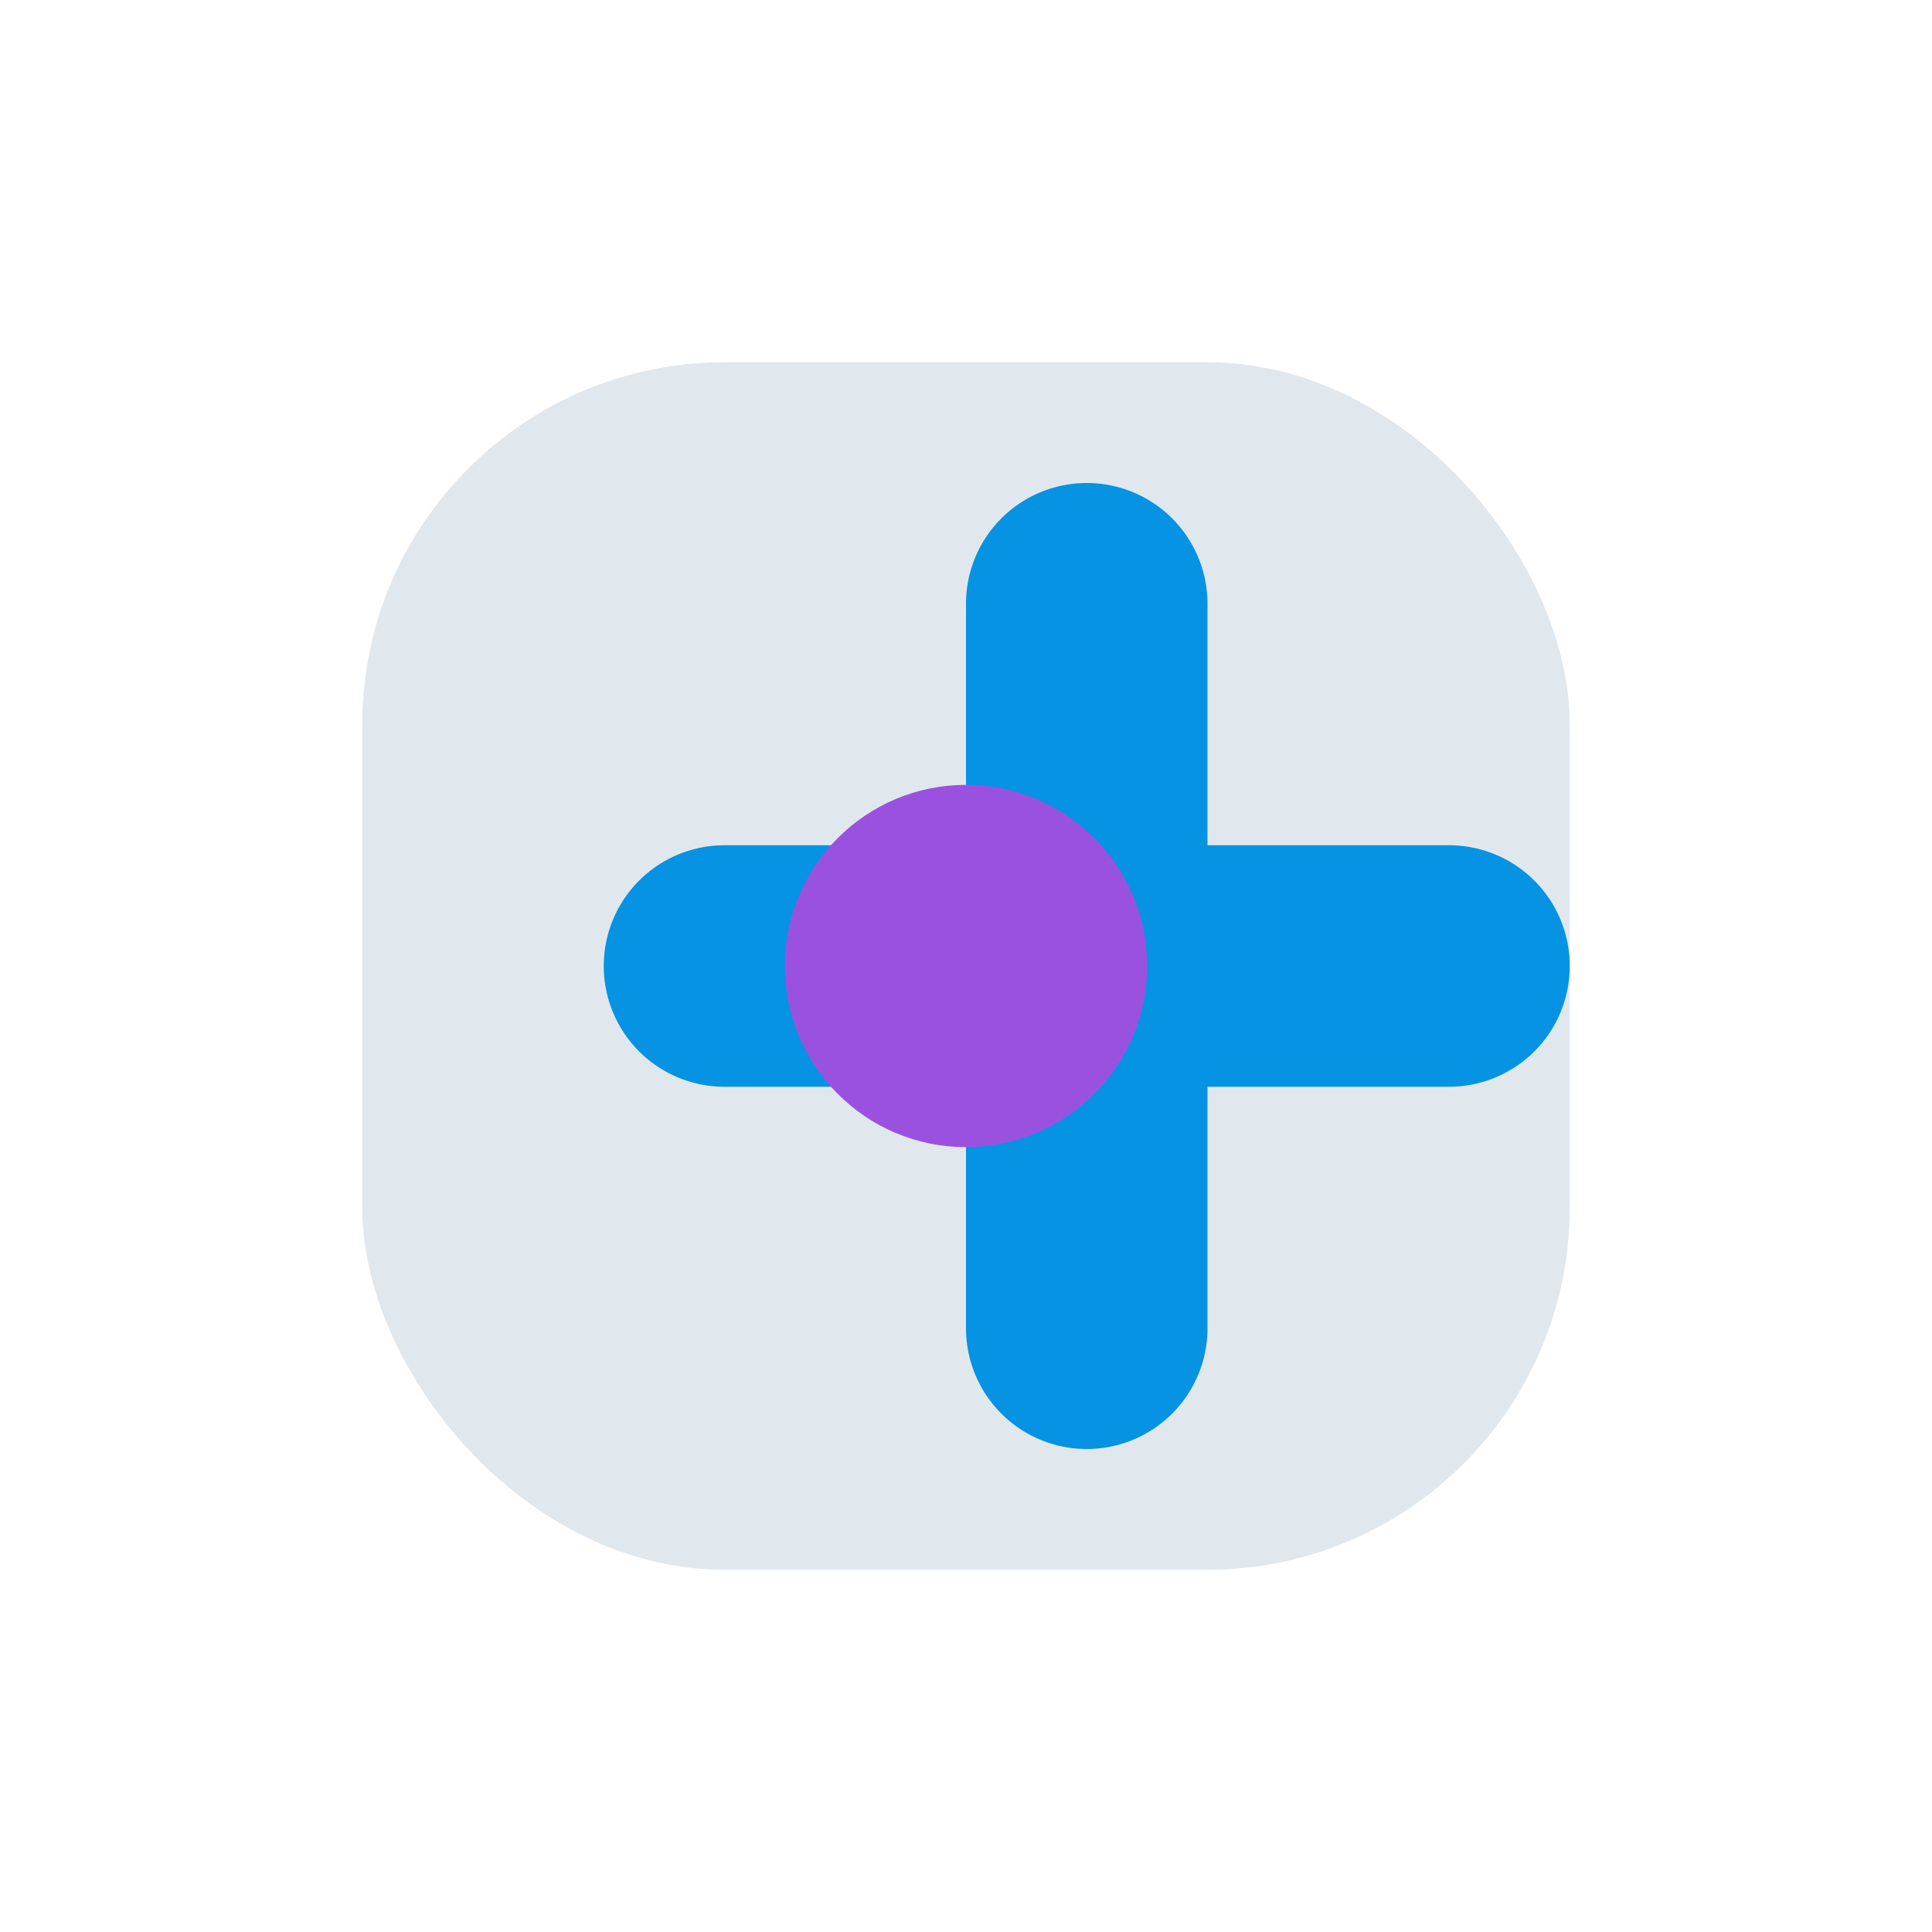 <svg width="64" height="64" viewBox="0 0 64 64" fill="none" xmlns="http://www.w3.org/2000/svg">
  <rect x="12" y="12" width="40" height="40" rx="12" fill="#e1e8ed"/>
  <path d="M32 20a4 4 0 1 1 8 0v8h8a4 4 0 1 1 0 8h-8v8a4 4 0 1 1-8 0v-8h-8a4 4 0 1 1 0-8h8v-8z" fill="#0693e3"/>
  <circle cx="32" cy="32" r="6" fill="#9b51e0"/>
</svg> 